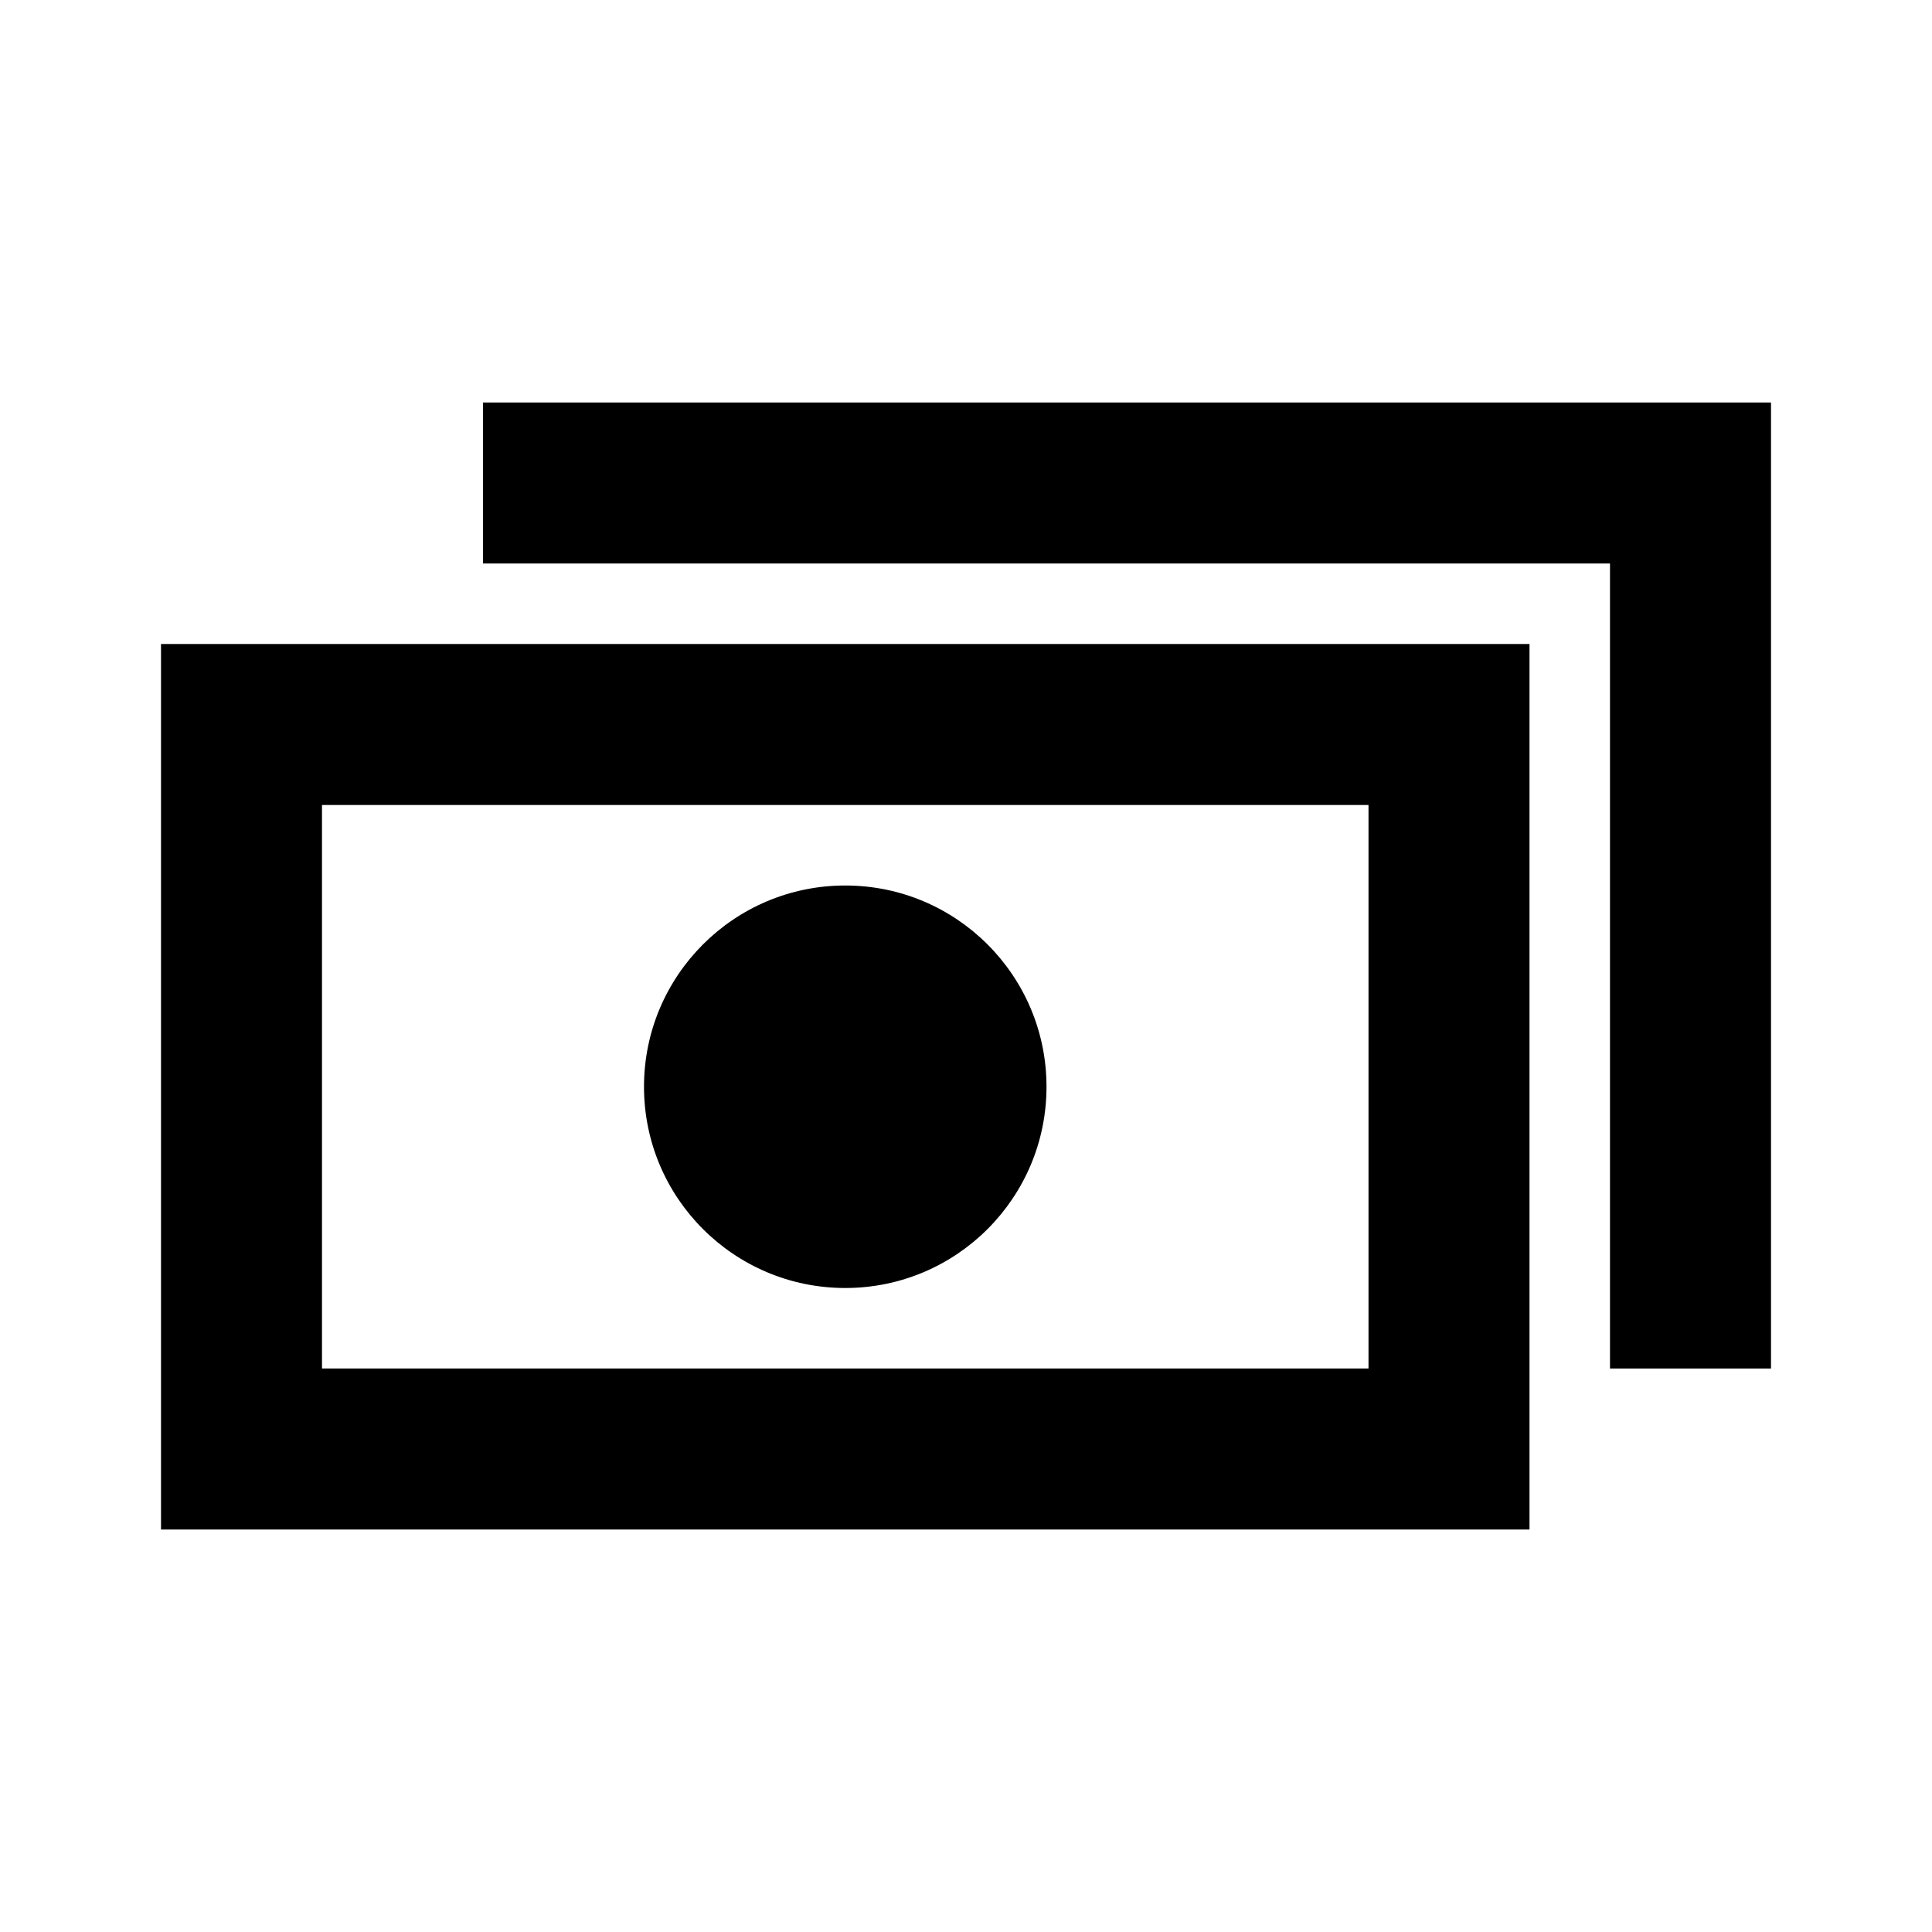 <?xml version="1.0" encoding="utf-8"?>
<!-- Generator: Adobe Illustrator 24.1.2, SVG Export Plug-In . SVG Version: 6.00 Build 0)  -->
<svg version="1.1" id="Food_Delivery_Part_2" xmlns="http://www.w3.org/2000/svg" xmlns:xlink="http://www.w3.org/1999/xlink"
	 x="0px" y="0px" viewBox="0 0 24 24" style="enable-background:new 0 0 24 24;" xml:space="preserve">
<g>
	<path d="M19,19H2V8h17V19z M4,17h13v-7H4V17z"/>
</g>
<g>
	<polygon points="22,17 20,17 20,7 6,7 6,5 22,5 	"/>
</g>
<g>
	<circle cx="10.5" cy="13.5" r="2.5"/>
</g>
</svg>
